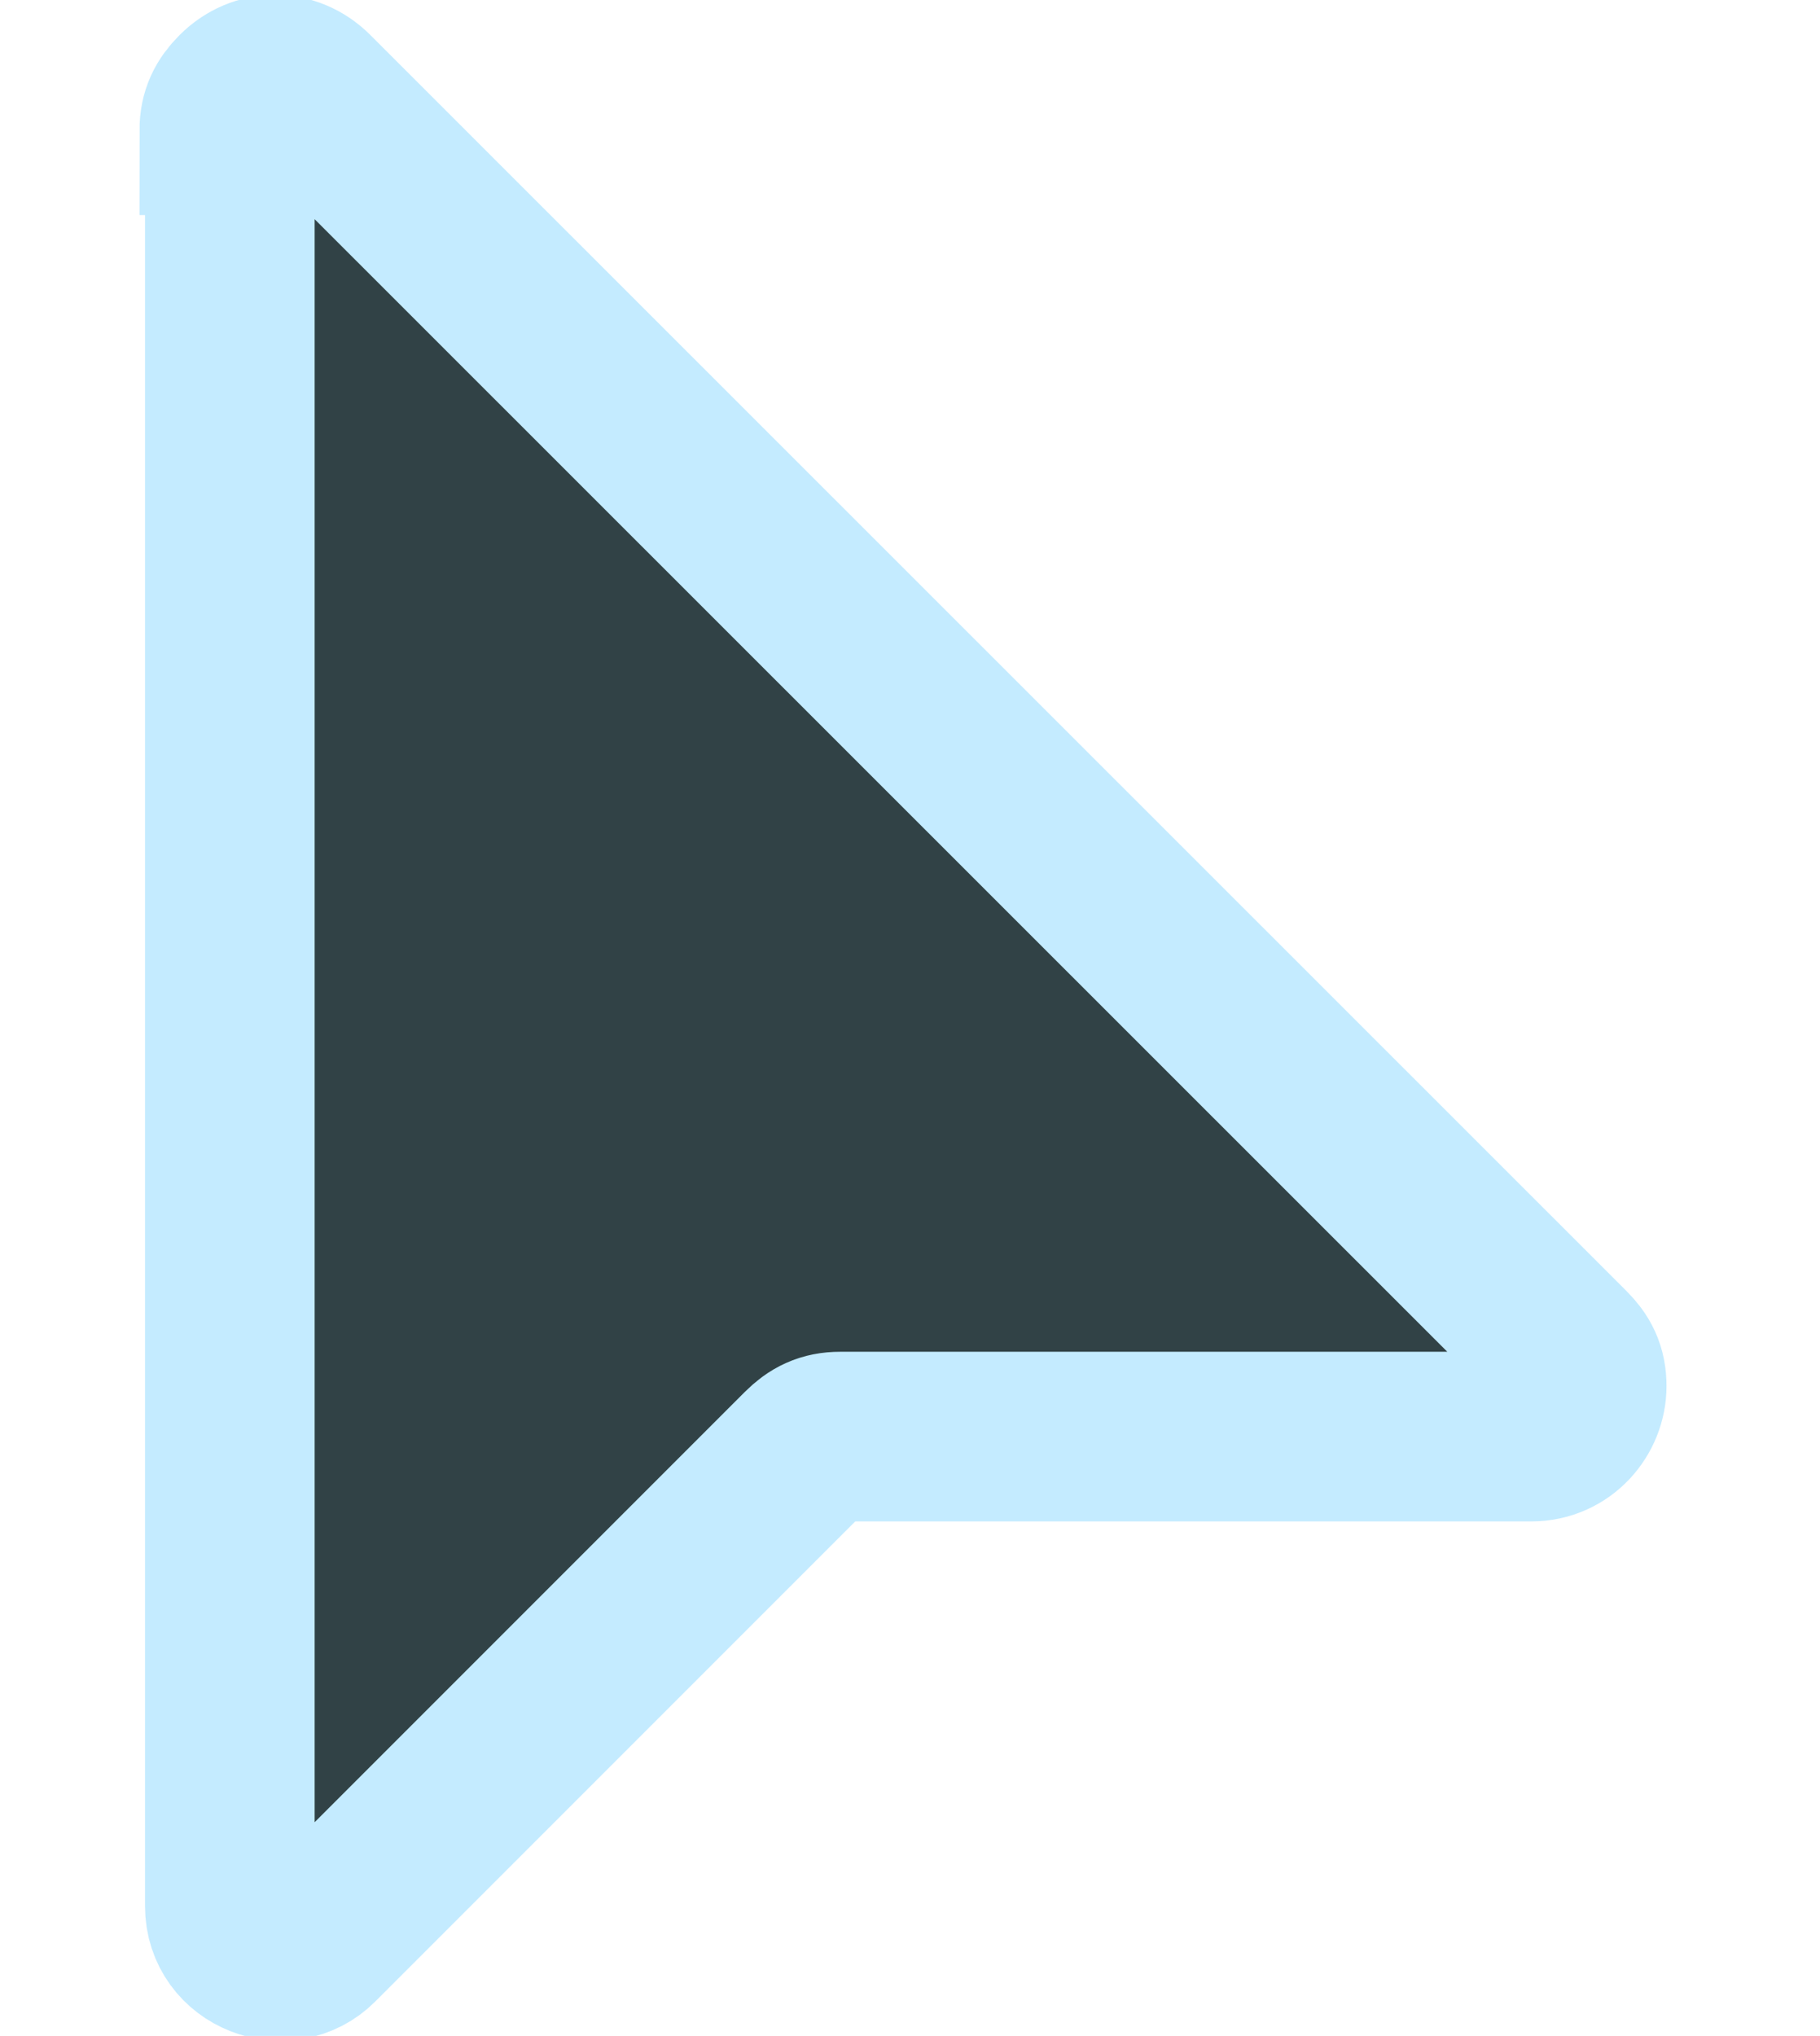 <?xml version="1.0" encoding="UTF-8"?>
<svg id="Layer_1" data-name="Layer 1" xmlns="http://www.w3.org/2000/svg" viewBox="0 0 42.92 48">
  <defs>
    <style>
      .cls-1 {
        fill: #314246;
        stroke: #c4ebff;
        stroke-miterlimit: 8;
        stroke-width: 4px;
      }
    </style>
  </defs>
  <path class="cls-1" d="M5.42,3.07v41.87c0,1.07,1.31,1.55,2.02.83l11.54-11.54c.24-.24.48-.36.83-.36h16.3c.71,0,1.19-.59,1.19-1.19,0-.36-.12-.59-.36-.83L7.32,2.24c-.48-.48-1.19-.48-1.67,0-.24.24-.36.48-.36.83h.12Z"/>
</svg>